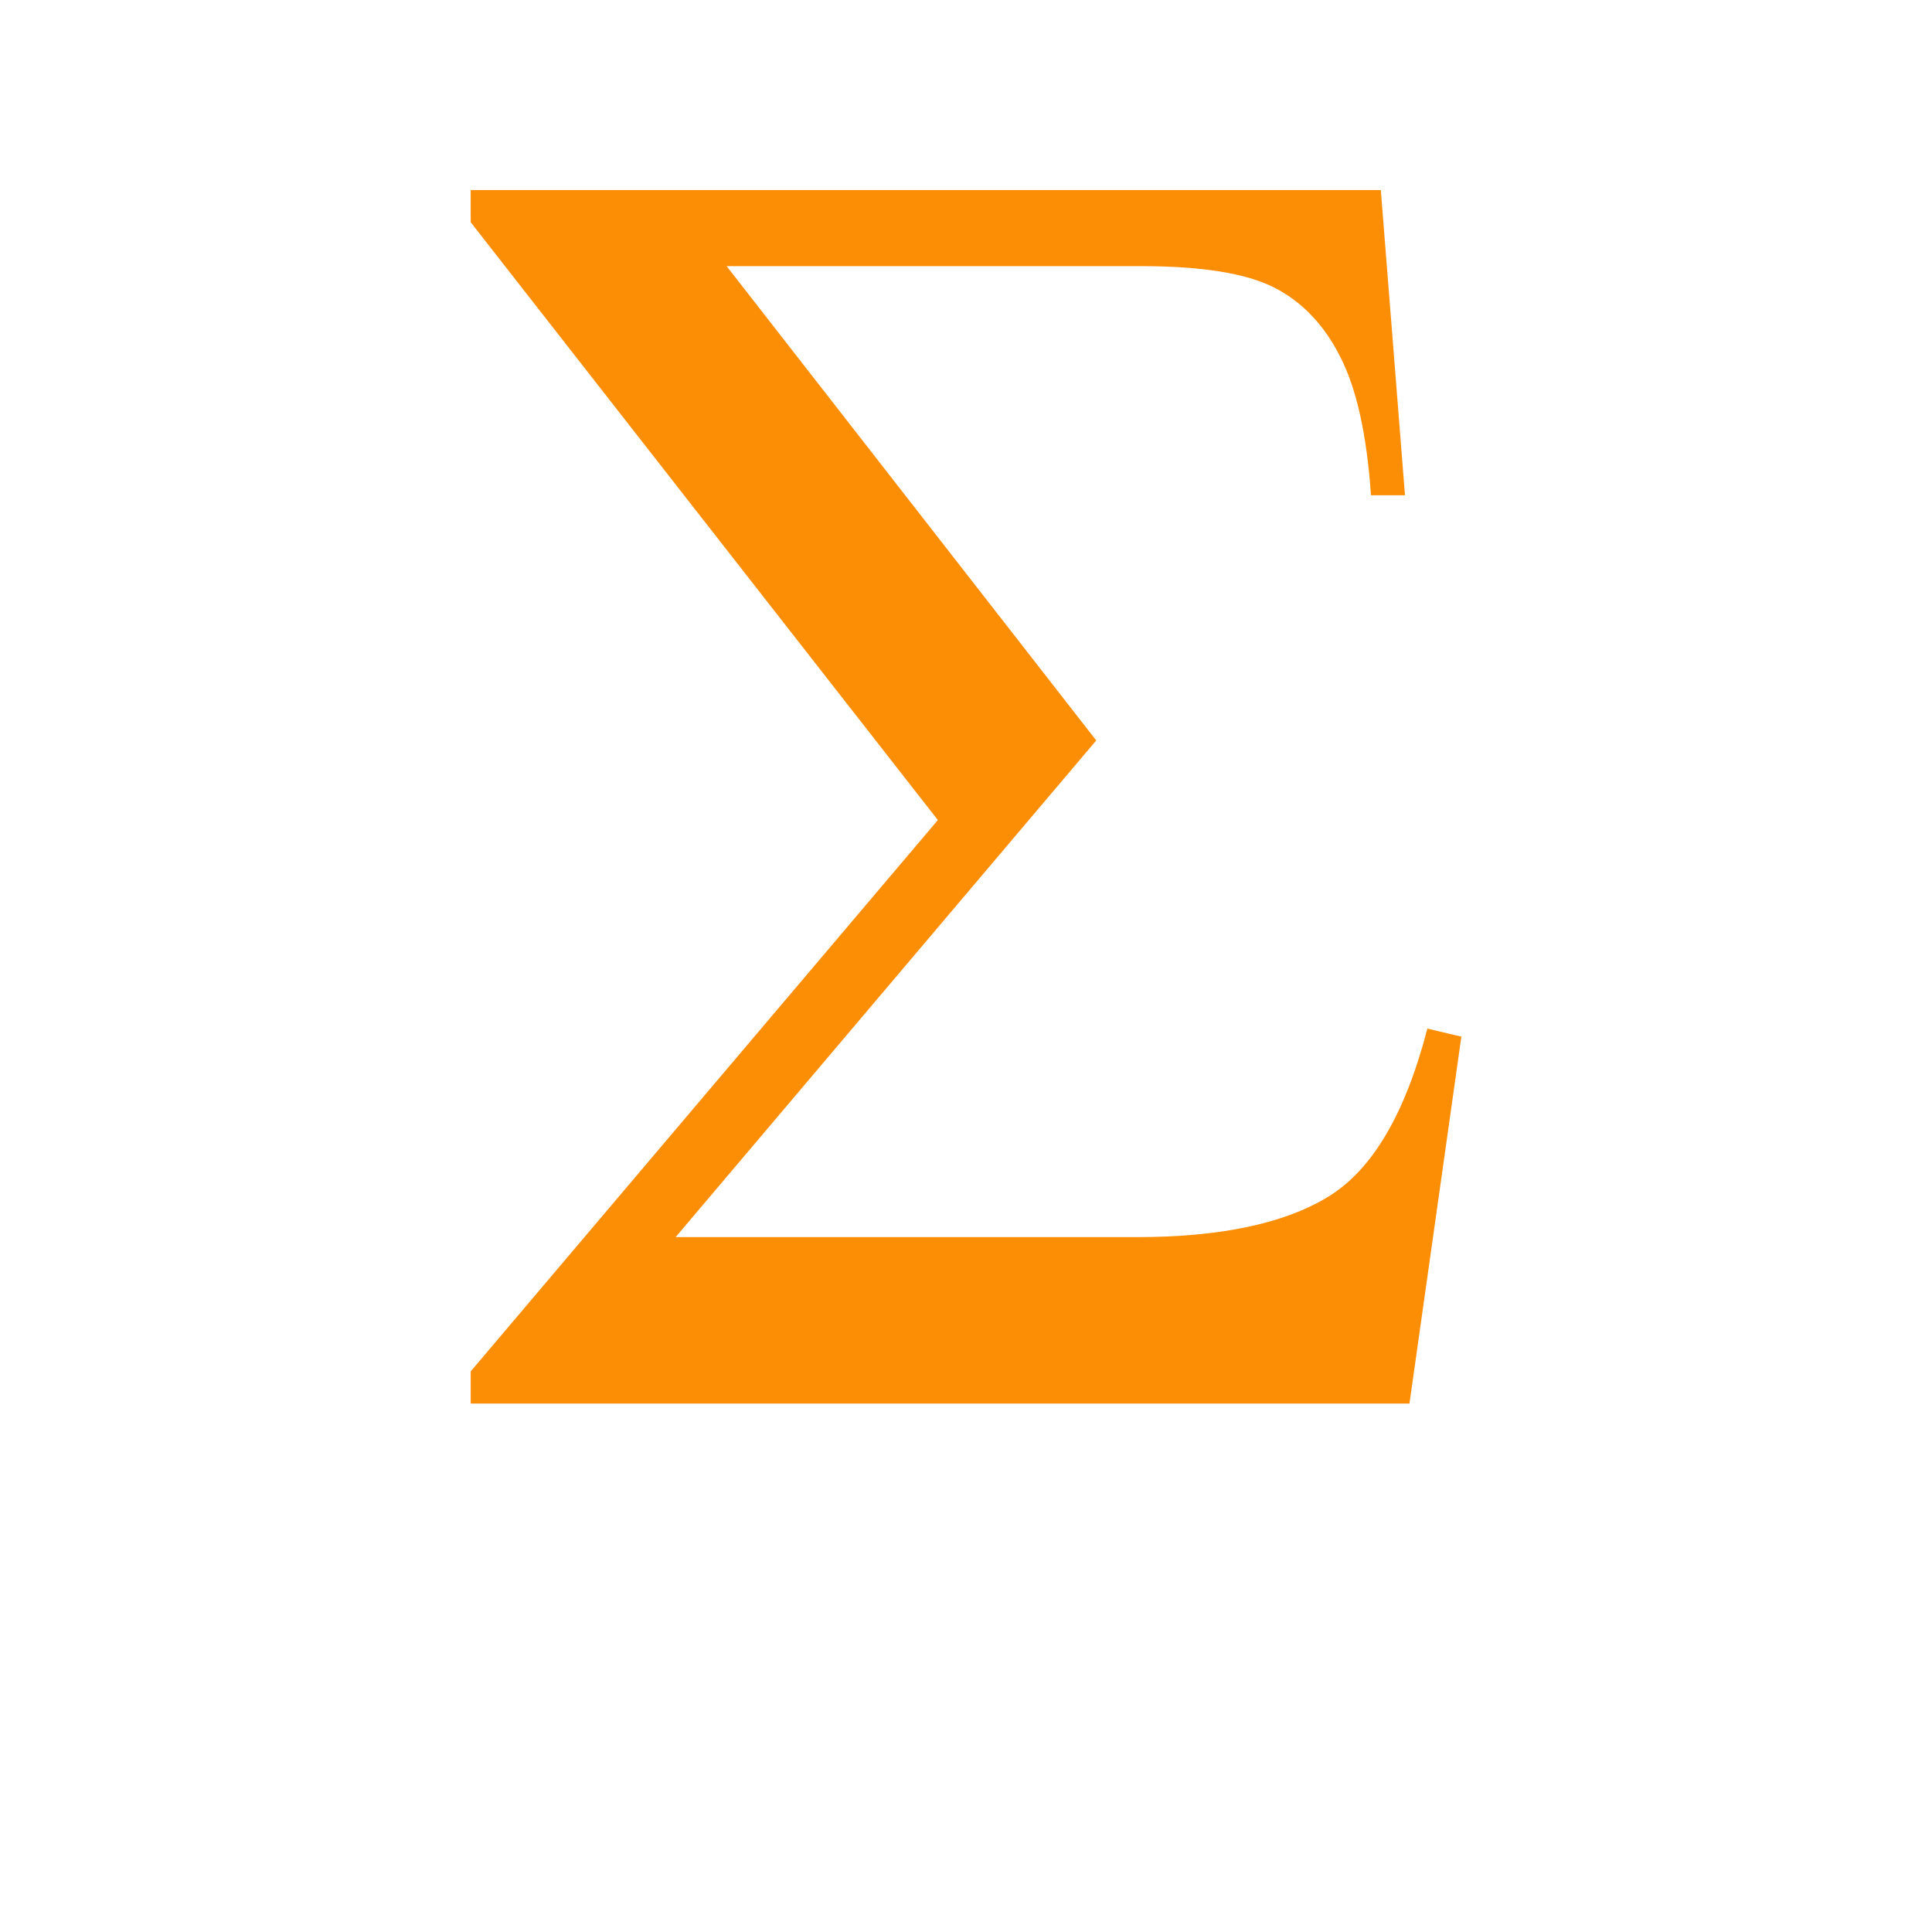 <?xml version="1.0" encoding="UTF-8"?>
<svg width="400" height="400" fill="#fc8e06" version="1.1" xmlns="http://www.w3.org/2000/svg">
 <path d="m97.445 39.352h188.44l5.003 63.182h-7.041q-1.297-18.714-6.3-28.534-5.003-10.006-13.711-14.452-8.708-4.447-27.607-4.447h-85.787l76.522 98.201-87.084 102.83h95.422q25.94 0 39.651-8.338 13.711-8.338 20.567-34.834l7.041 1.668-10.746 75.967h-194.36v-6.67l96.719-114.14-96.719-123.77z"/>
</svg>
